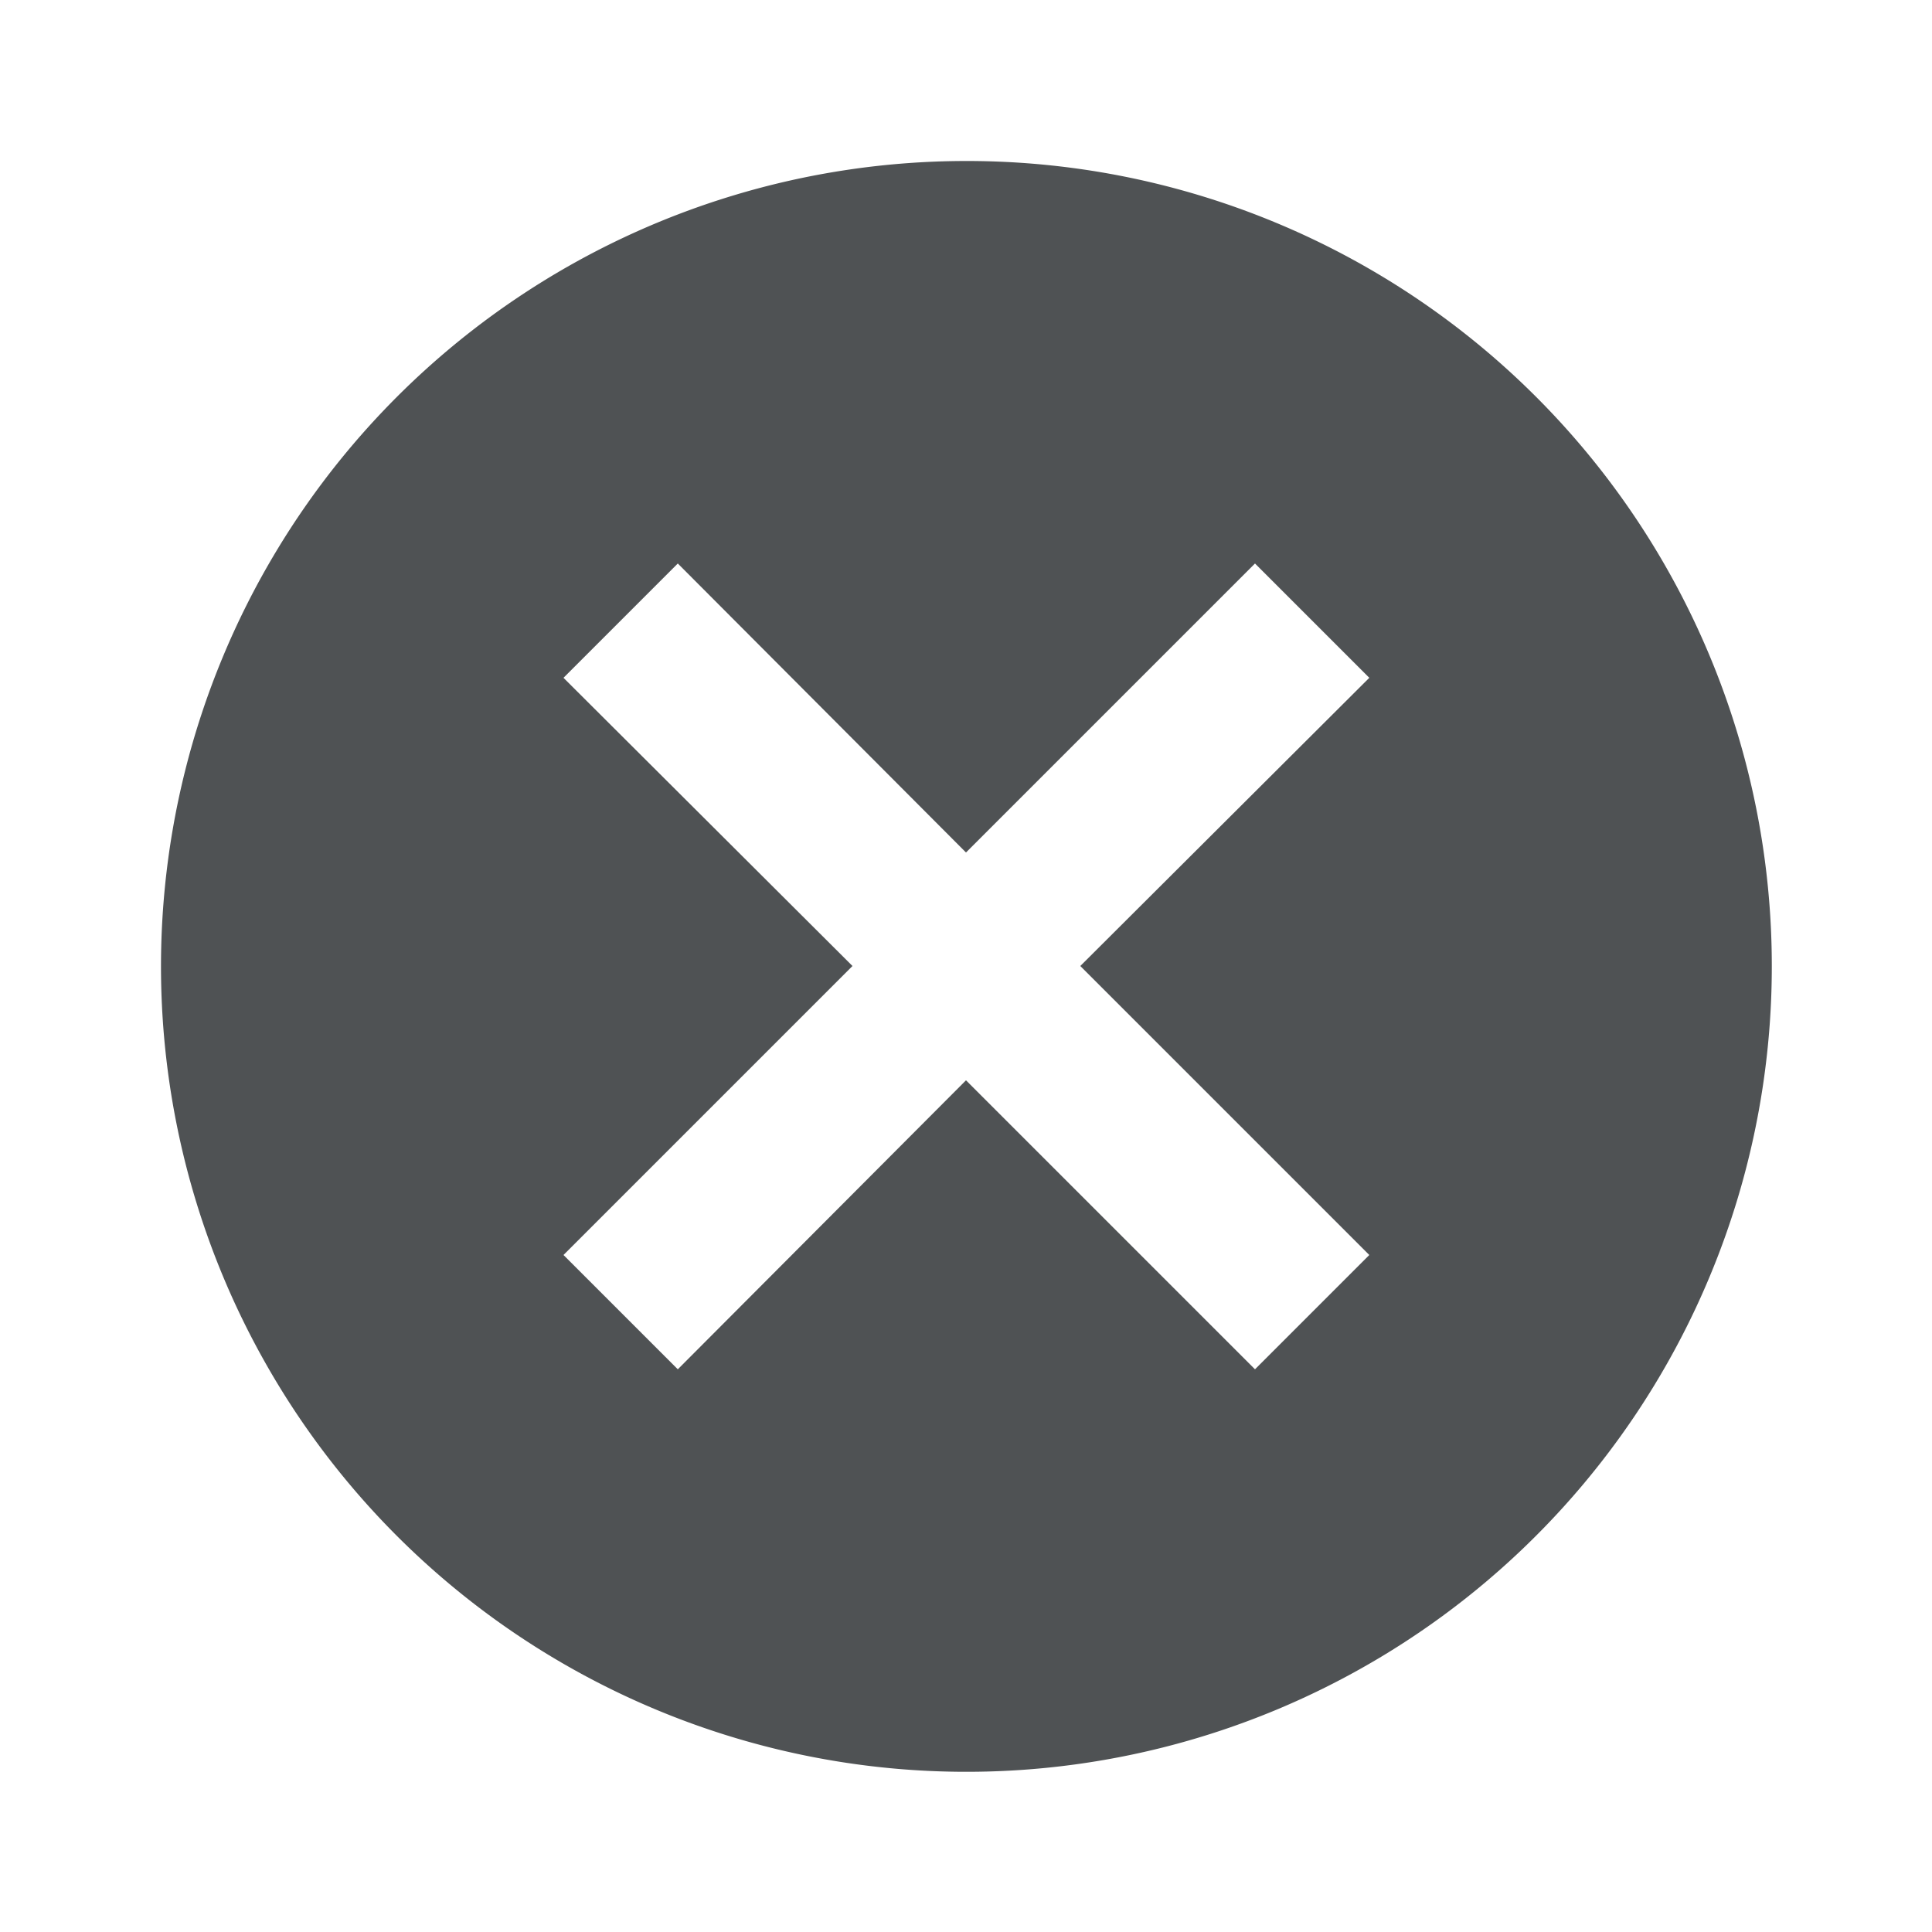<svg xmlns="http://www.w3.org/2000/svg" width="24" height="24" viewBox="0 0 24 24"><defs><style>.cls-1 { fill-rule: evenodd; }</style></defs><path id="clear-text" class="cls-1" d="M1091.34 1859.34a10.005 10.005 0 1 0 10.01 10 10 10 0 0 0-10.01-10zm5.01 13.59l-1.42 1.42-3.59-3.59-3.58 3.59-1.42-1.42 3.59-3.59-3.59-3.58 1.42-1.42 3.58 3.59 3.59-3.59 1.42 1.42-3.59 3.58z" transform="translate(-1079.34 -1857.34)" fill="#4f5254"/></svg>